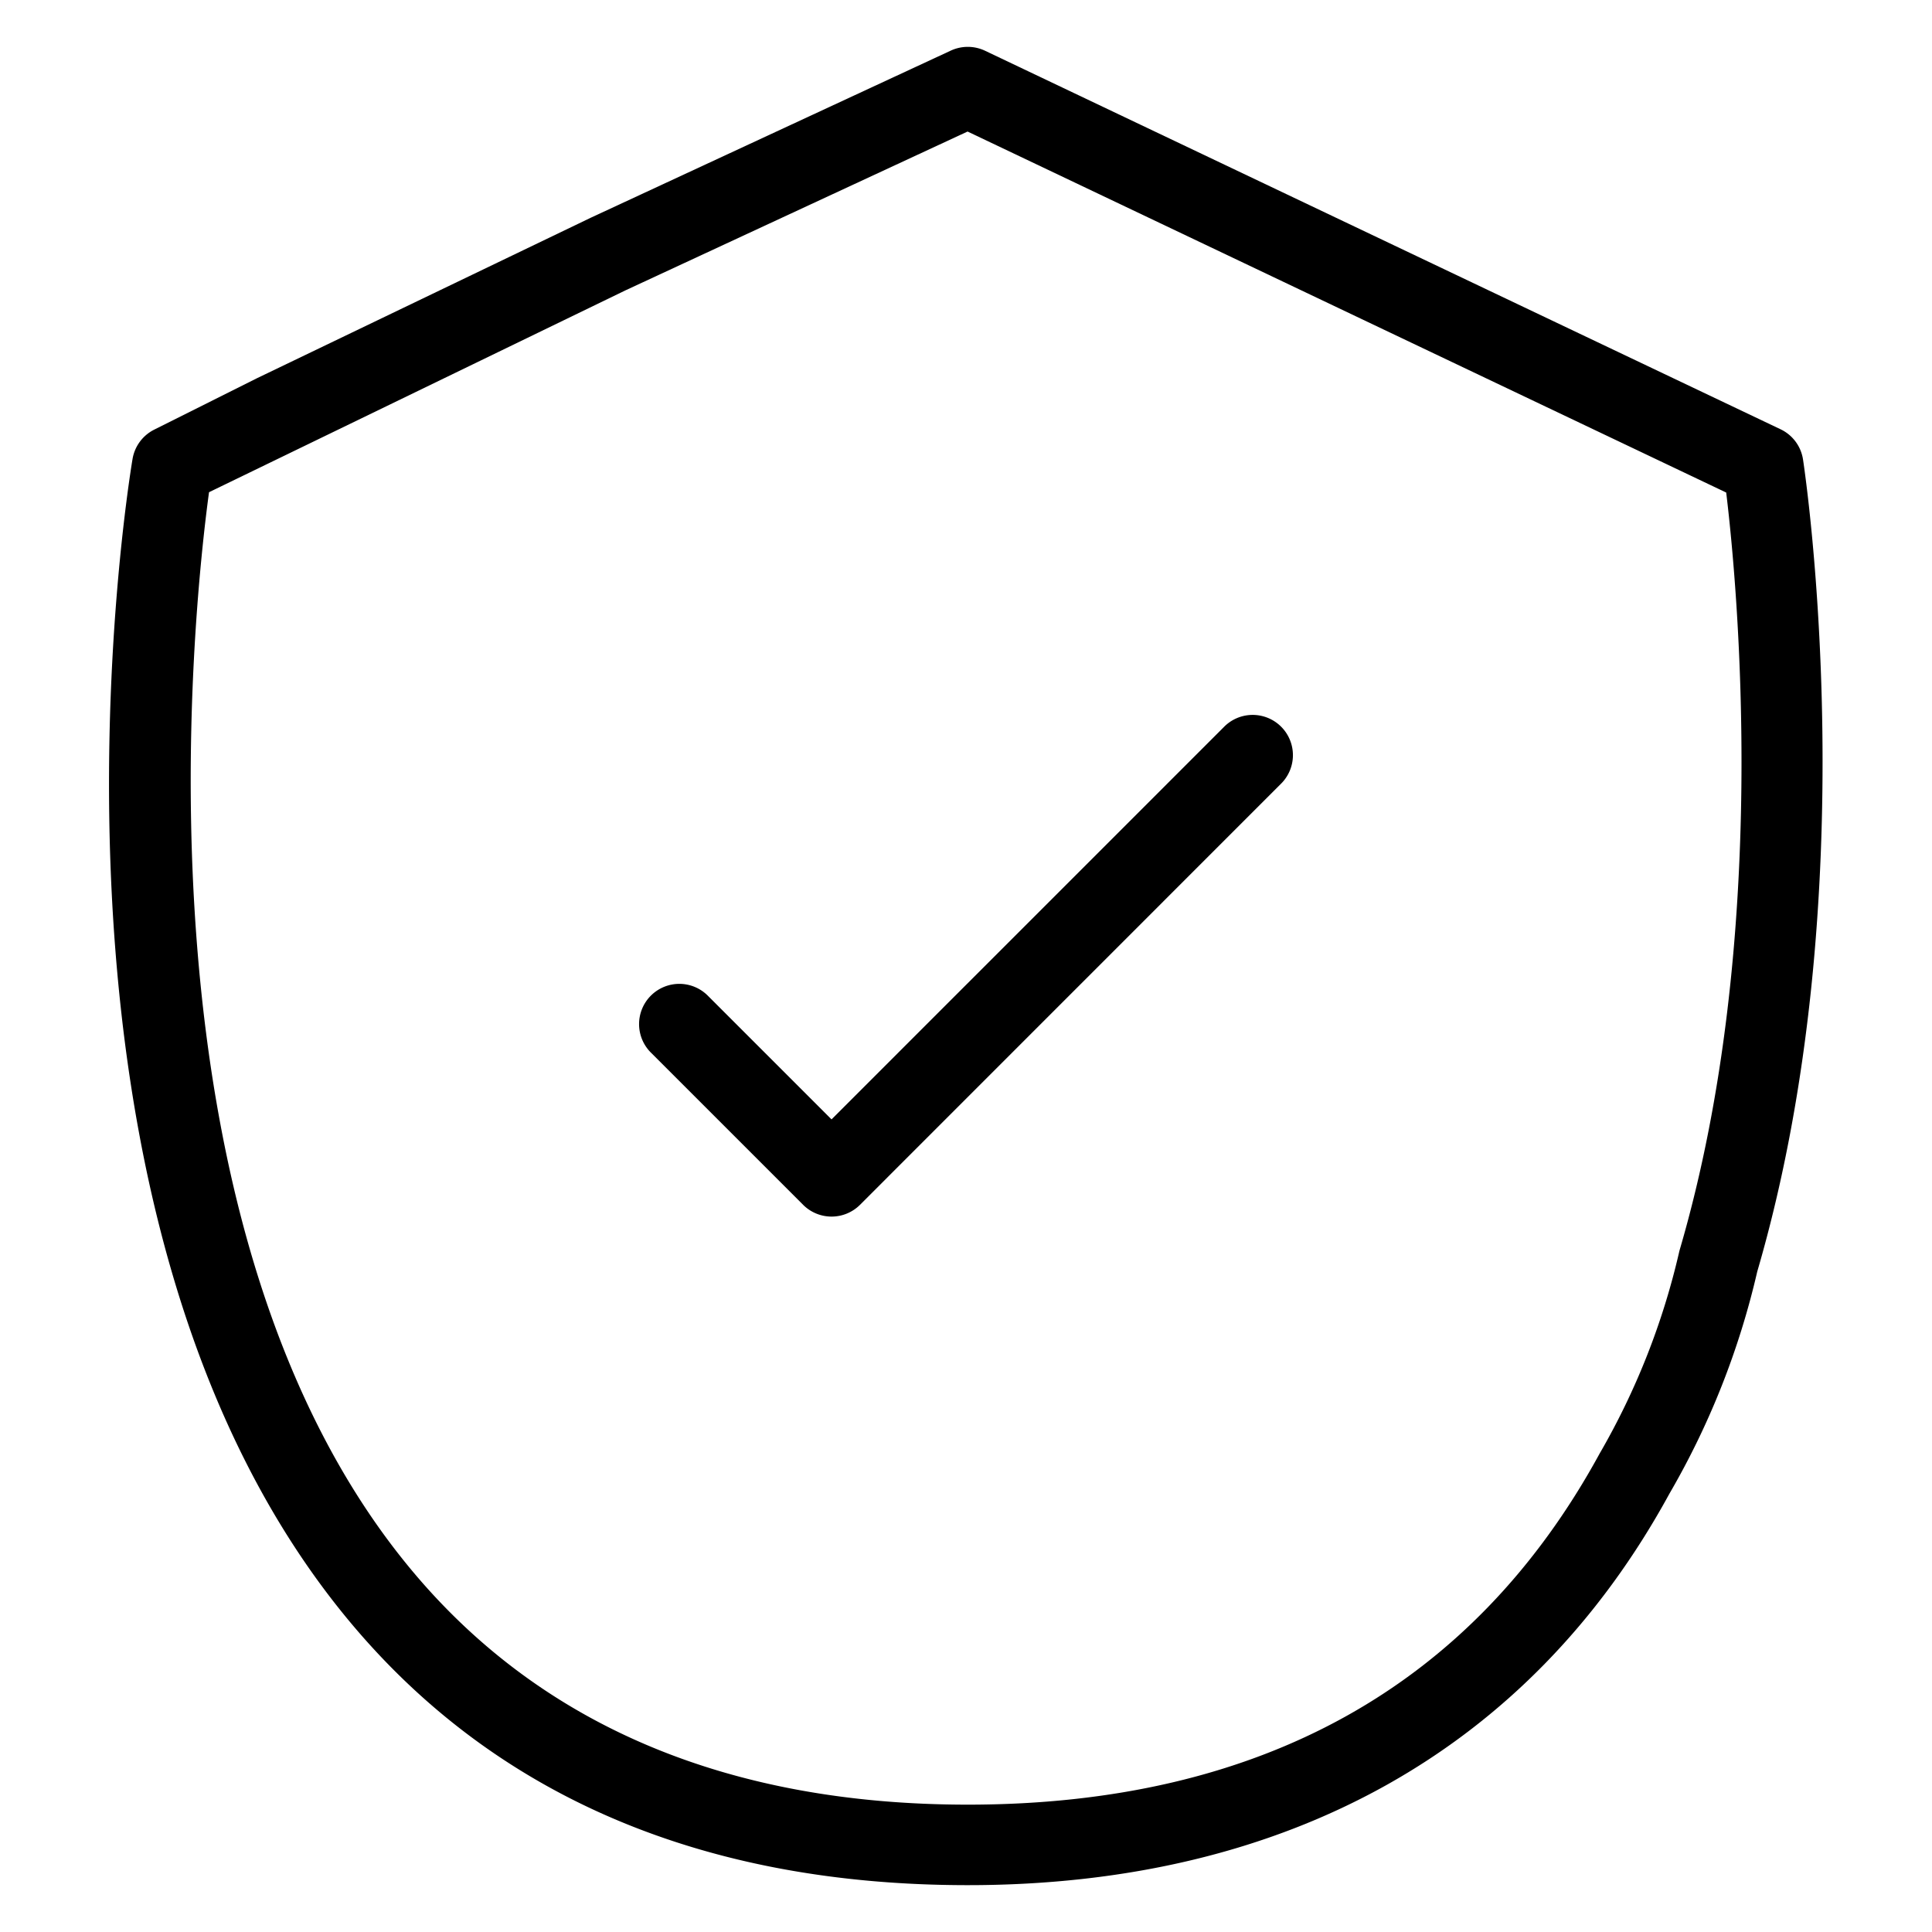 <?xml version="1.0" encoding="UTF-8" standalone="no"?> <svg xmlns="http://www.w3.org/2000/svg" viewBox="0 0 48 48"><title>Protection And Security vol.1</title><g id="Layer_10" data-name="Layer 10"><path d="M44.237,10.665,24.474,1.261a1.004,1.004,0,0,0-.851-.004L14.685,5.406,6.382,9.398,3.832,10.674a1,1,0,0,0-.539.729c-.129.768-3.049,18.911,5.487,28.995,3.615,4.271,8.751,6.438,15.264,6.438,7.934,0,13.969-3.376,17.434-9.729a19.847,19.847,0,0,0,2.18-5.514C46.39,22.249,44.862,11.856,44.796,11.419A.997.997,0,0,0,44.237,10.665ZM41.732,31.051l-.01.038a18.072,18.072,0,0,1-1.98,5.025C36.585,41.901,31.303,44.836,24.044,44.836c-5.896,0-10.516-1.927-13.734-5.726C3.118,30.619,4.793,15.187,5.193,12.229l10.346-5.015,8.5-3.946L42.887,12.237C43.154,14.445,44.01,23.279,41.732,31.051Z"/><path d="M30.403,18.067l-9.744,9.744-3.062-3.062a1.0 1,0,1,0-1.414,1.414l3.77,3.77a1.0 1,0,0,0,1.414,0L31.817,19.481a1.0 1,0,1,0-1.414-1.414Z"/></g></svg>